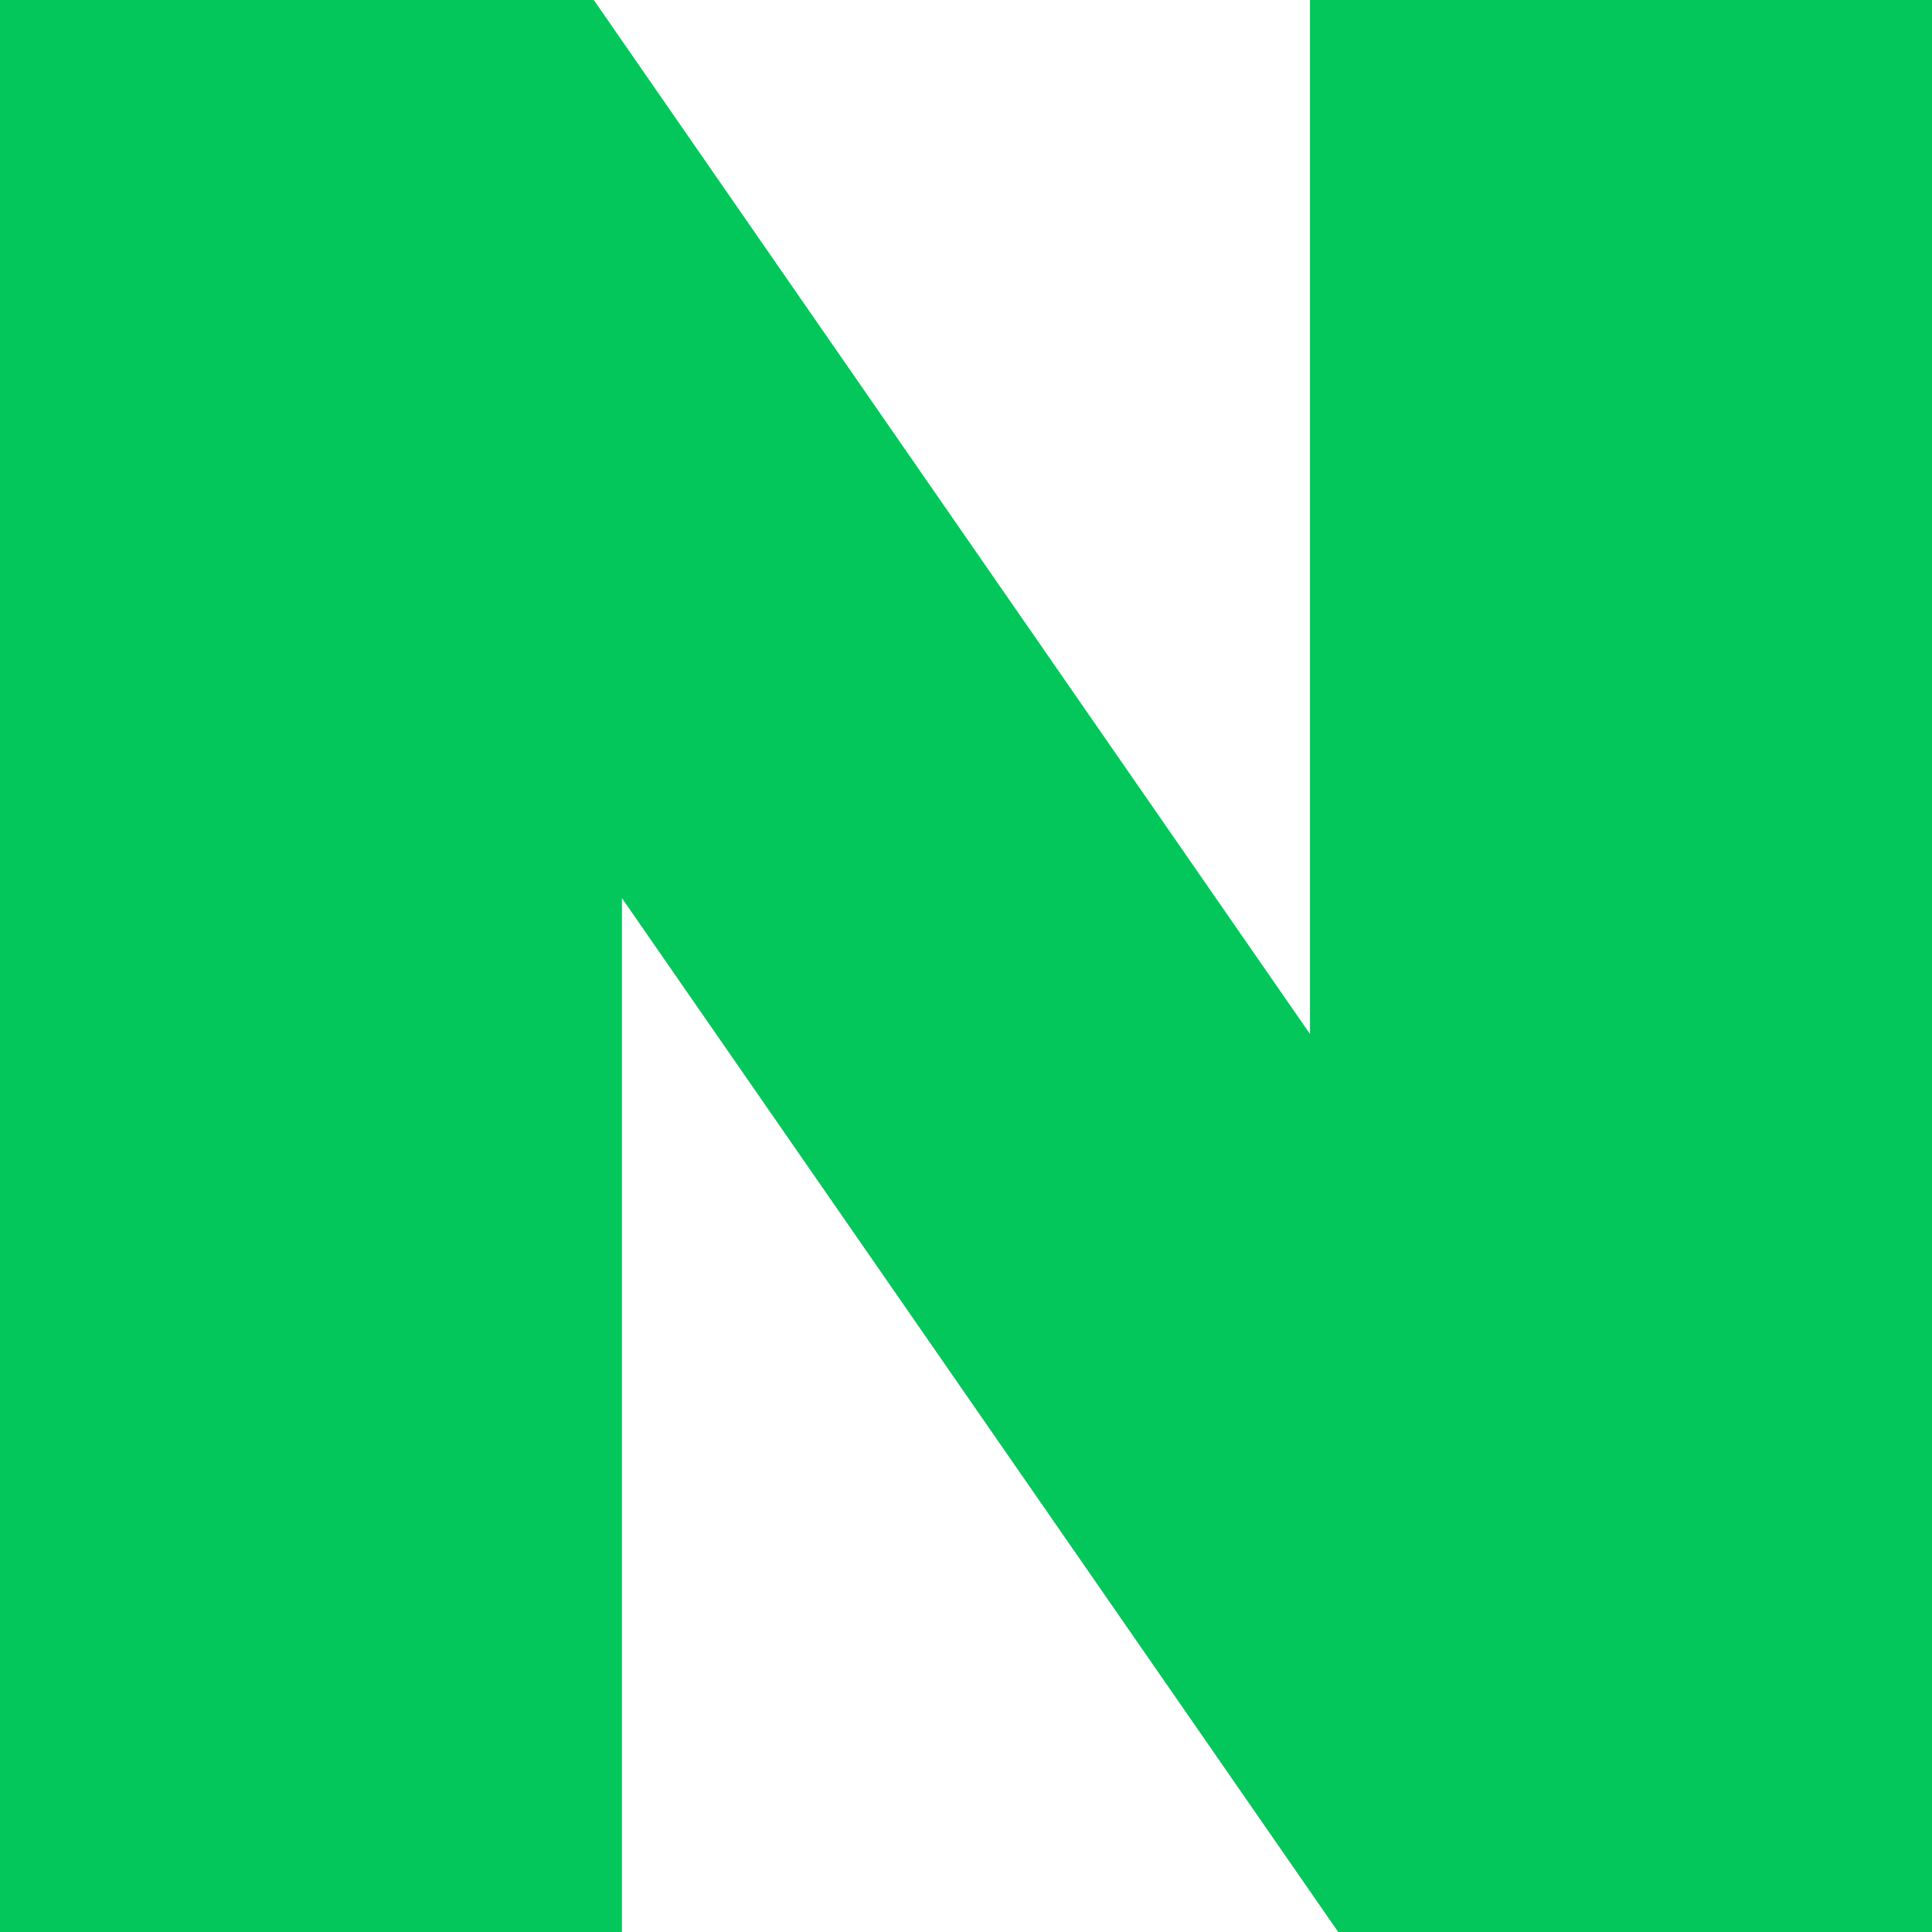 <svg width="20" height="20" viewBox="0 0 20 20" fill="none" xmlns="http://www.w3.org/2000/svg">
<g clip-path="url(#clip0_360_565)">
<path d="M13.561 10.704L6.147 0H0V20H6.438V9.297L13.853 20H20V0H13.561V10.704Z" fill="#03C75A"/>
</g>
<defs>
<clipPath id="clip0_360_565">
<rect width="20" height="20" fill="white"/>
</clipPath>
</defs>
</svg>
